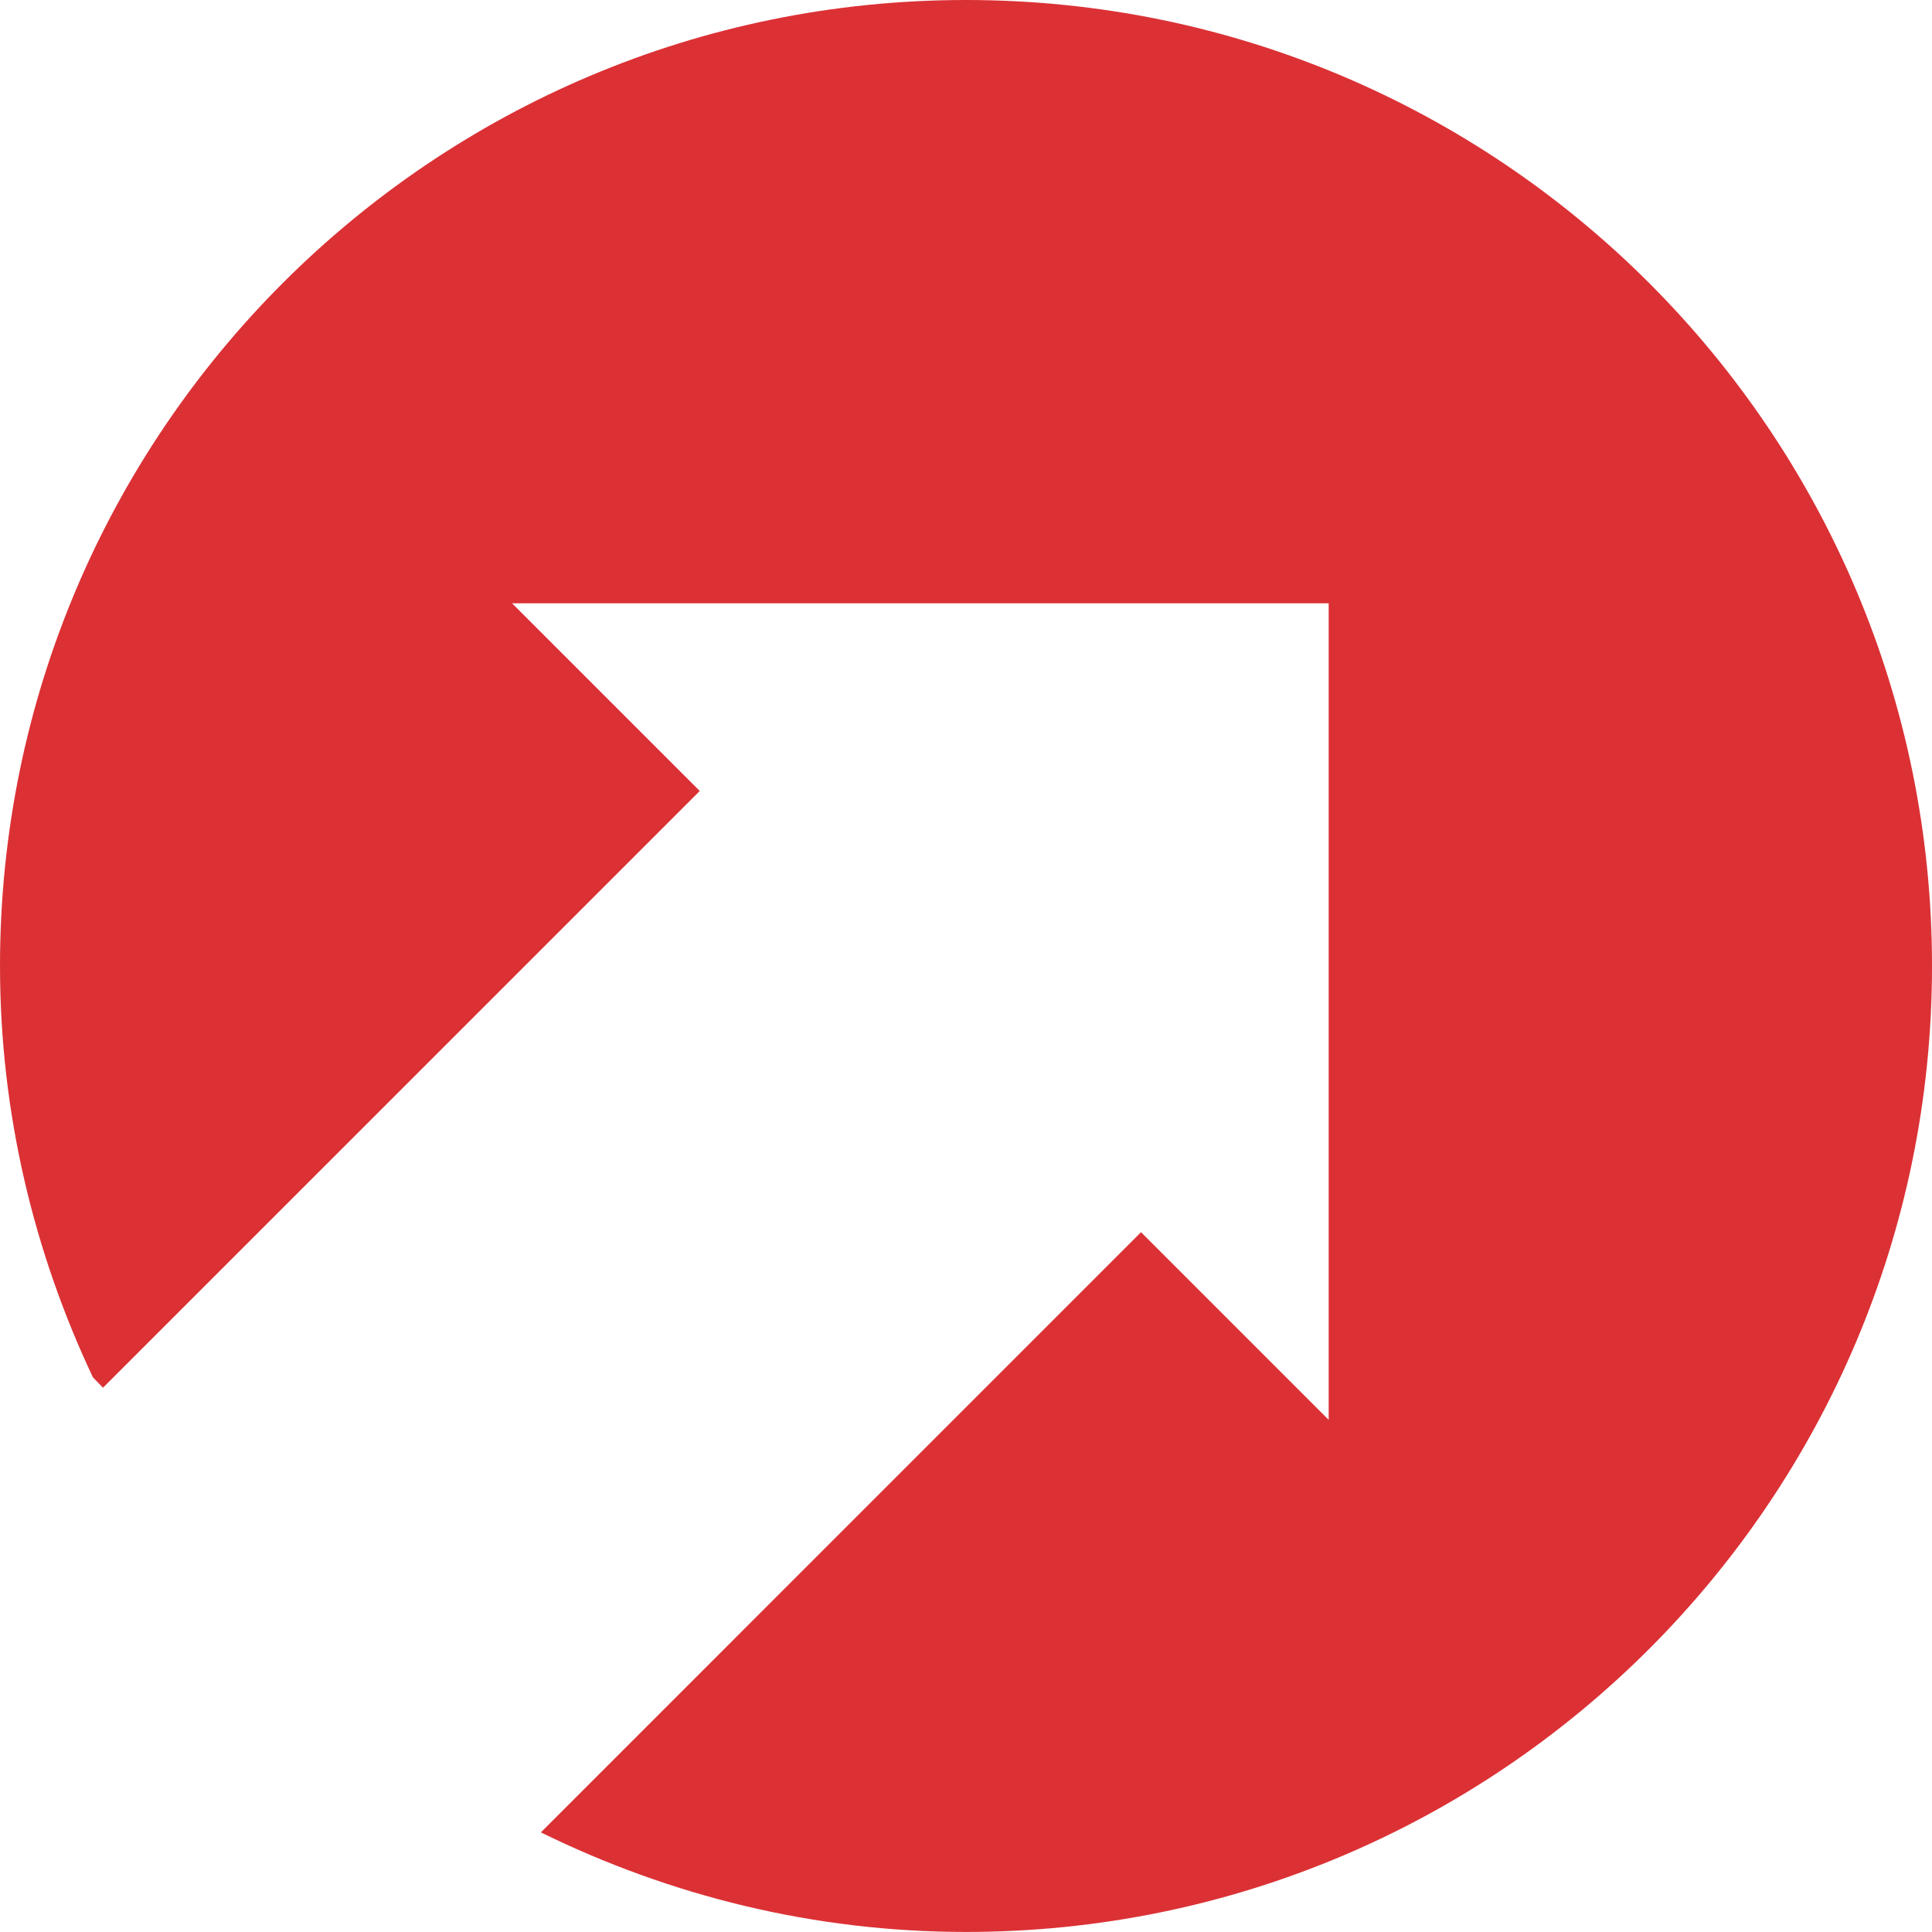 <svg xmlns="http://www.w3.org/2000/svg" width="347.331" height="347.322"><path fill="#db3135" d="M173.657 0C77.733.01 0 77.747 0 173.655c0 26.483 6.113 51.504 16.697 73.948l1.82 1.88L125.8 142.202l-33.736-33.738h146.803v146.793l-33.736-33.74L97.234 329.42c23.086 11.34 48.97 17.902 76.435 17.902 95.906 0 173.663-77.744 173.663-173.667C347.33 77.747 269.575 0 173.658 0z"/></svg>